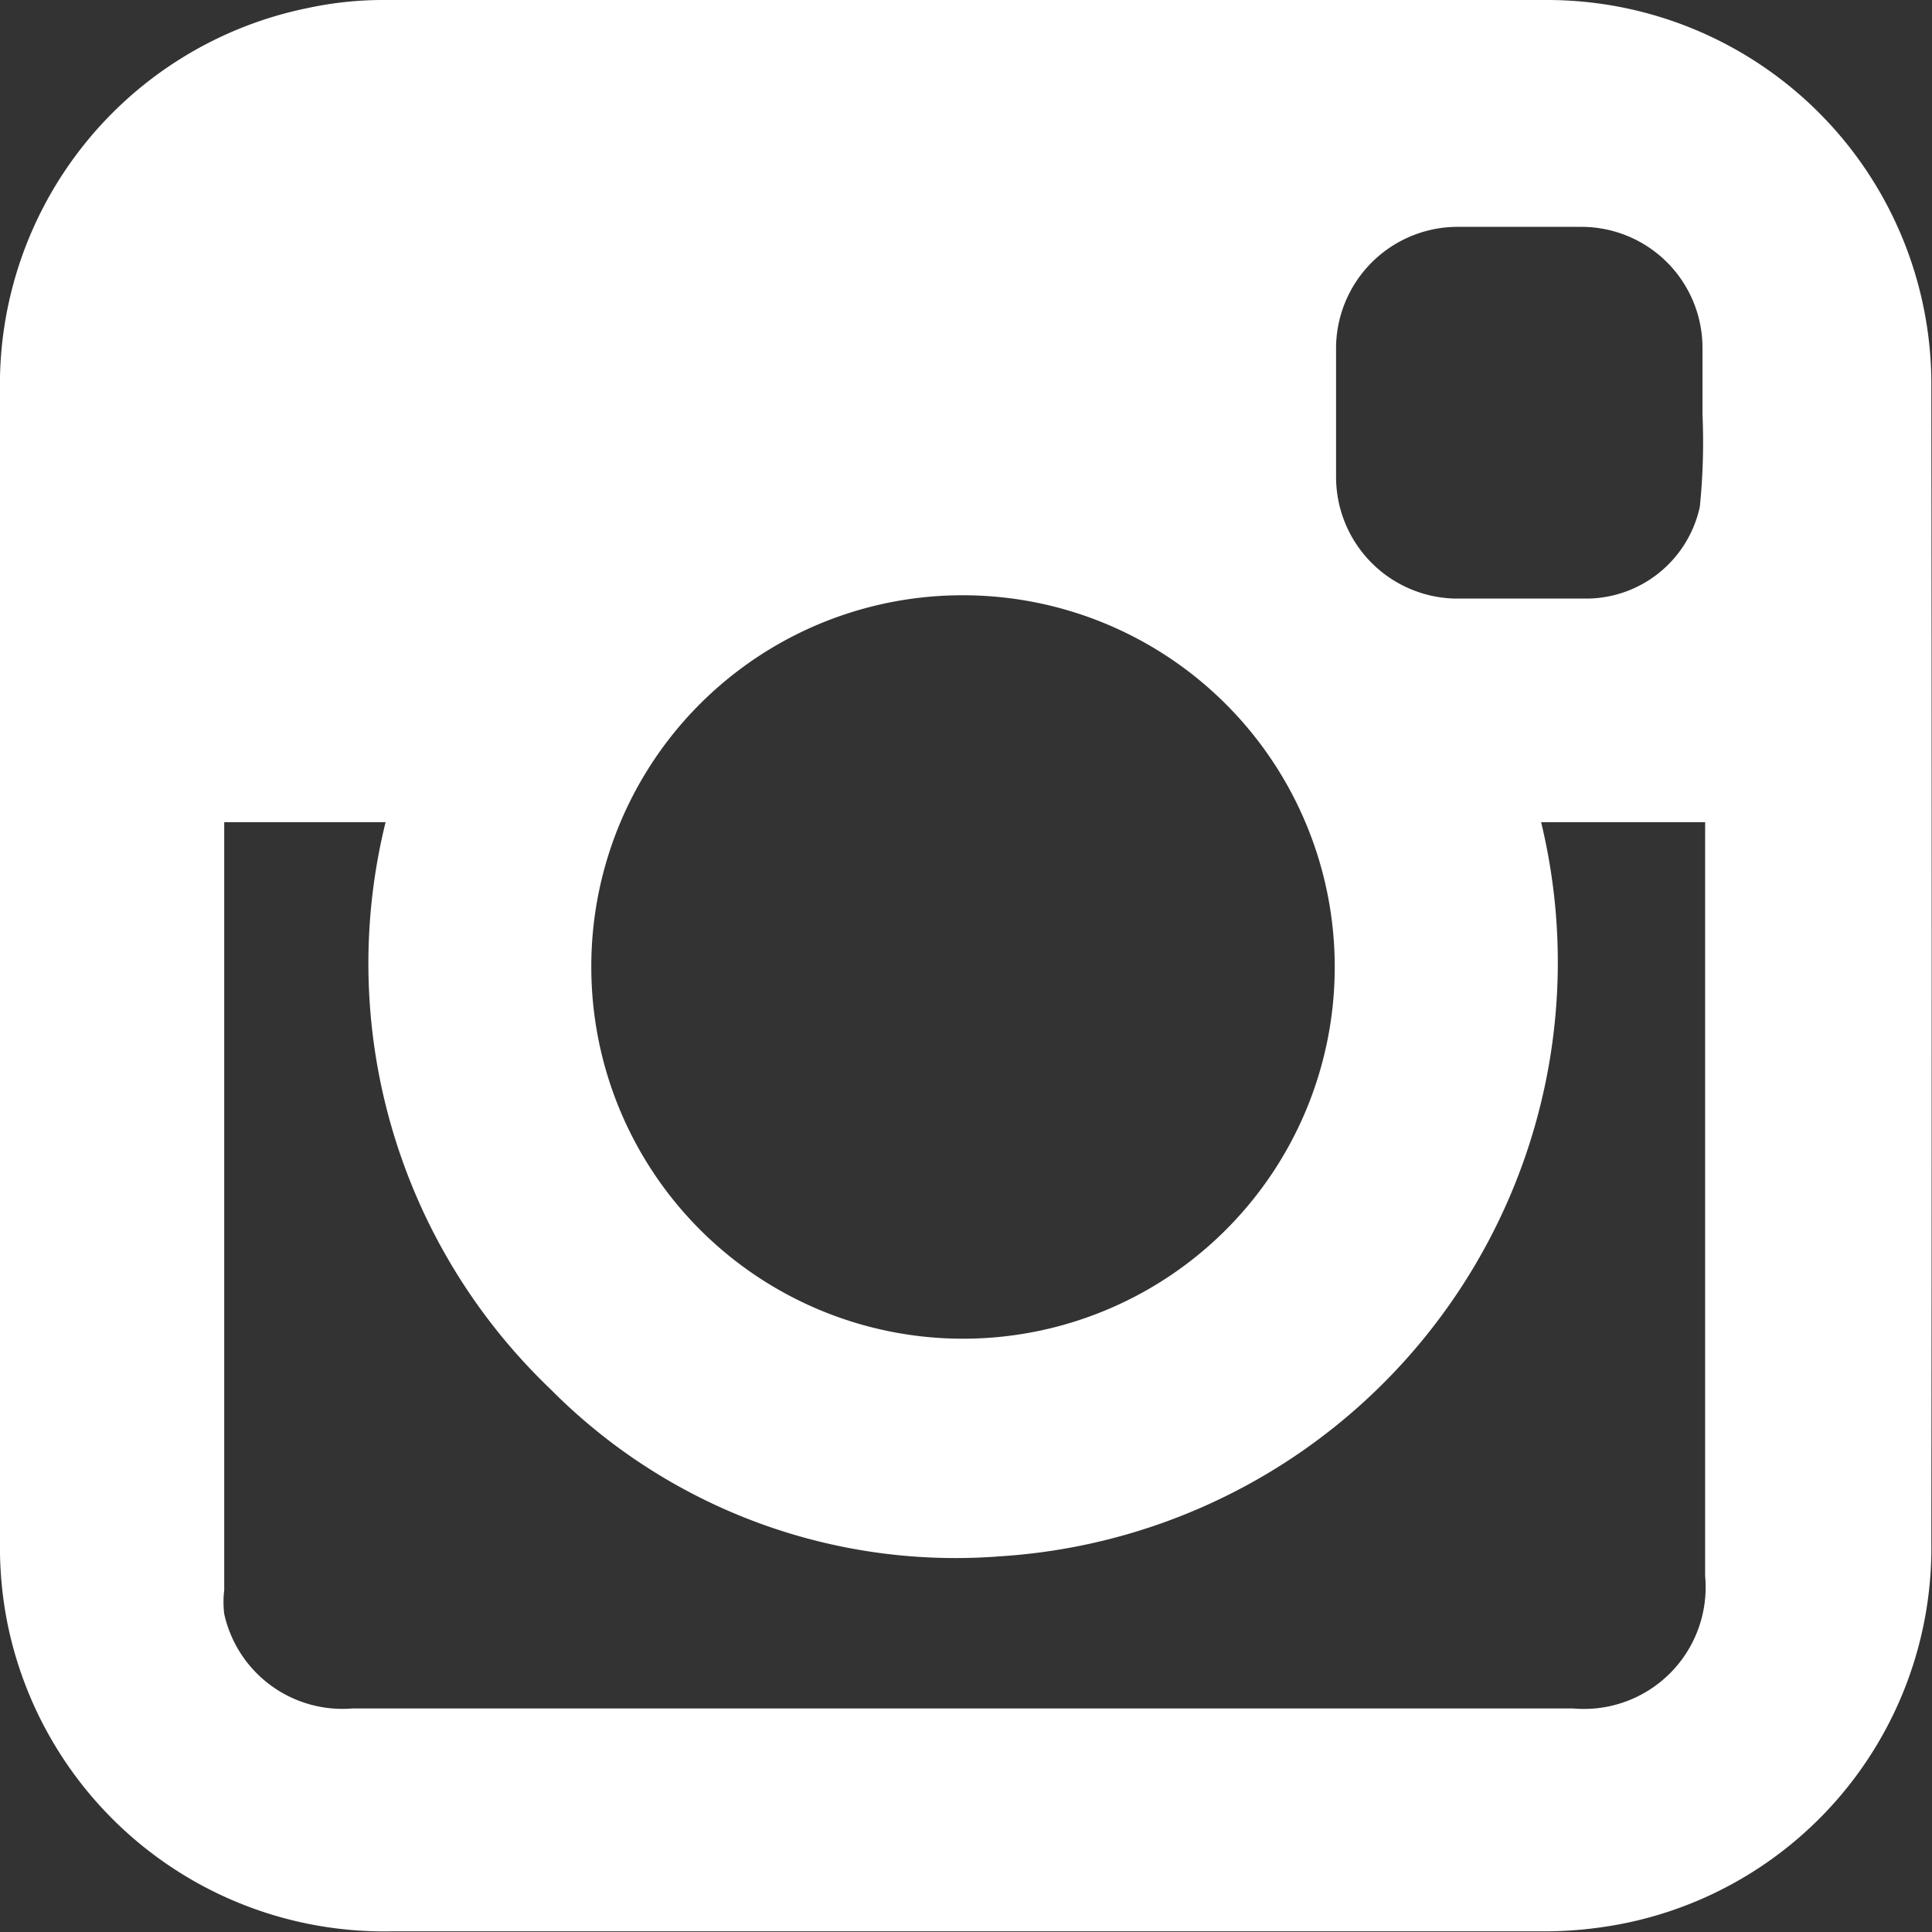 <svg xmlns="http://www.w3.org/2000/svg" viewBox="0 0 29.21 29.21"><rect x="0" y="0" width="29.21" height="29.21" fill="#333333" stroke="none"/><defs><style>.cls-1{fill:#fff;}</style></defs><title>icon-instagram</title><g id="Camada_2" data-name="Camada 2"><g id="Camada_1-2" data-name="Camada 1"><path class="cls-1" d="M29.2,5.85A5.81,5.81,0,0,0,23.38,0H5.82A5.41,5.41,0,0,0,4.66.12,5.81,5.81,0,0,0,0,5.93q0,4.33,0,8.65c0,2.91,0,5.82,0,8.72a5.89,5.89,0,0,0,.11,1.23,5.81,5.81,0,0,0,5.8,4.67H23.29a6.12,6.12,0,0,0,.91-.06,5.79,5.79,0,0,0,5-5.81Q29.21,14.59,29.2,5.85ZM14.58,9A5.62,5.62,0,1,1,8.94,14.6,5.61,5.61,0,0,1,14.58,9Zm11.2,3.83q0,5.49,0,11a1.84,1.84,0,0,1-2,2H5.33a1.83,1.83,0,0,1-1.94-1.43,1.49,1.49,0,0,1,0-.36q0-5.69,0-11.39c0-.06,0-.12,0-.22H5.83A8.9,8.9,0,0,0,8.32,21a8.62,8.62,0,0,0,6.8,2.53A9,9,0,0,0,23.3,12.43h2.48ZM25.7,7.66A1.76,1.76,0,0,1,24,9.05c-.67,0-1.34,0-2,0a1.84,1.84,0,0,1-1.8-1.83c0-.64,0-1.29,0-1.93A1.84,1.84,0,0,1,22,3.43h1.9a1.83,1.83,0,0,1,1.84,1.83c0,.33,0,.66,0,1h0A9.73,9.73,0,0,1,25.7,7.66Z"/></g></g></svg>